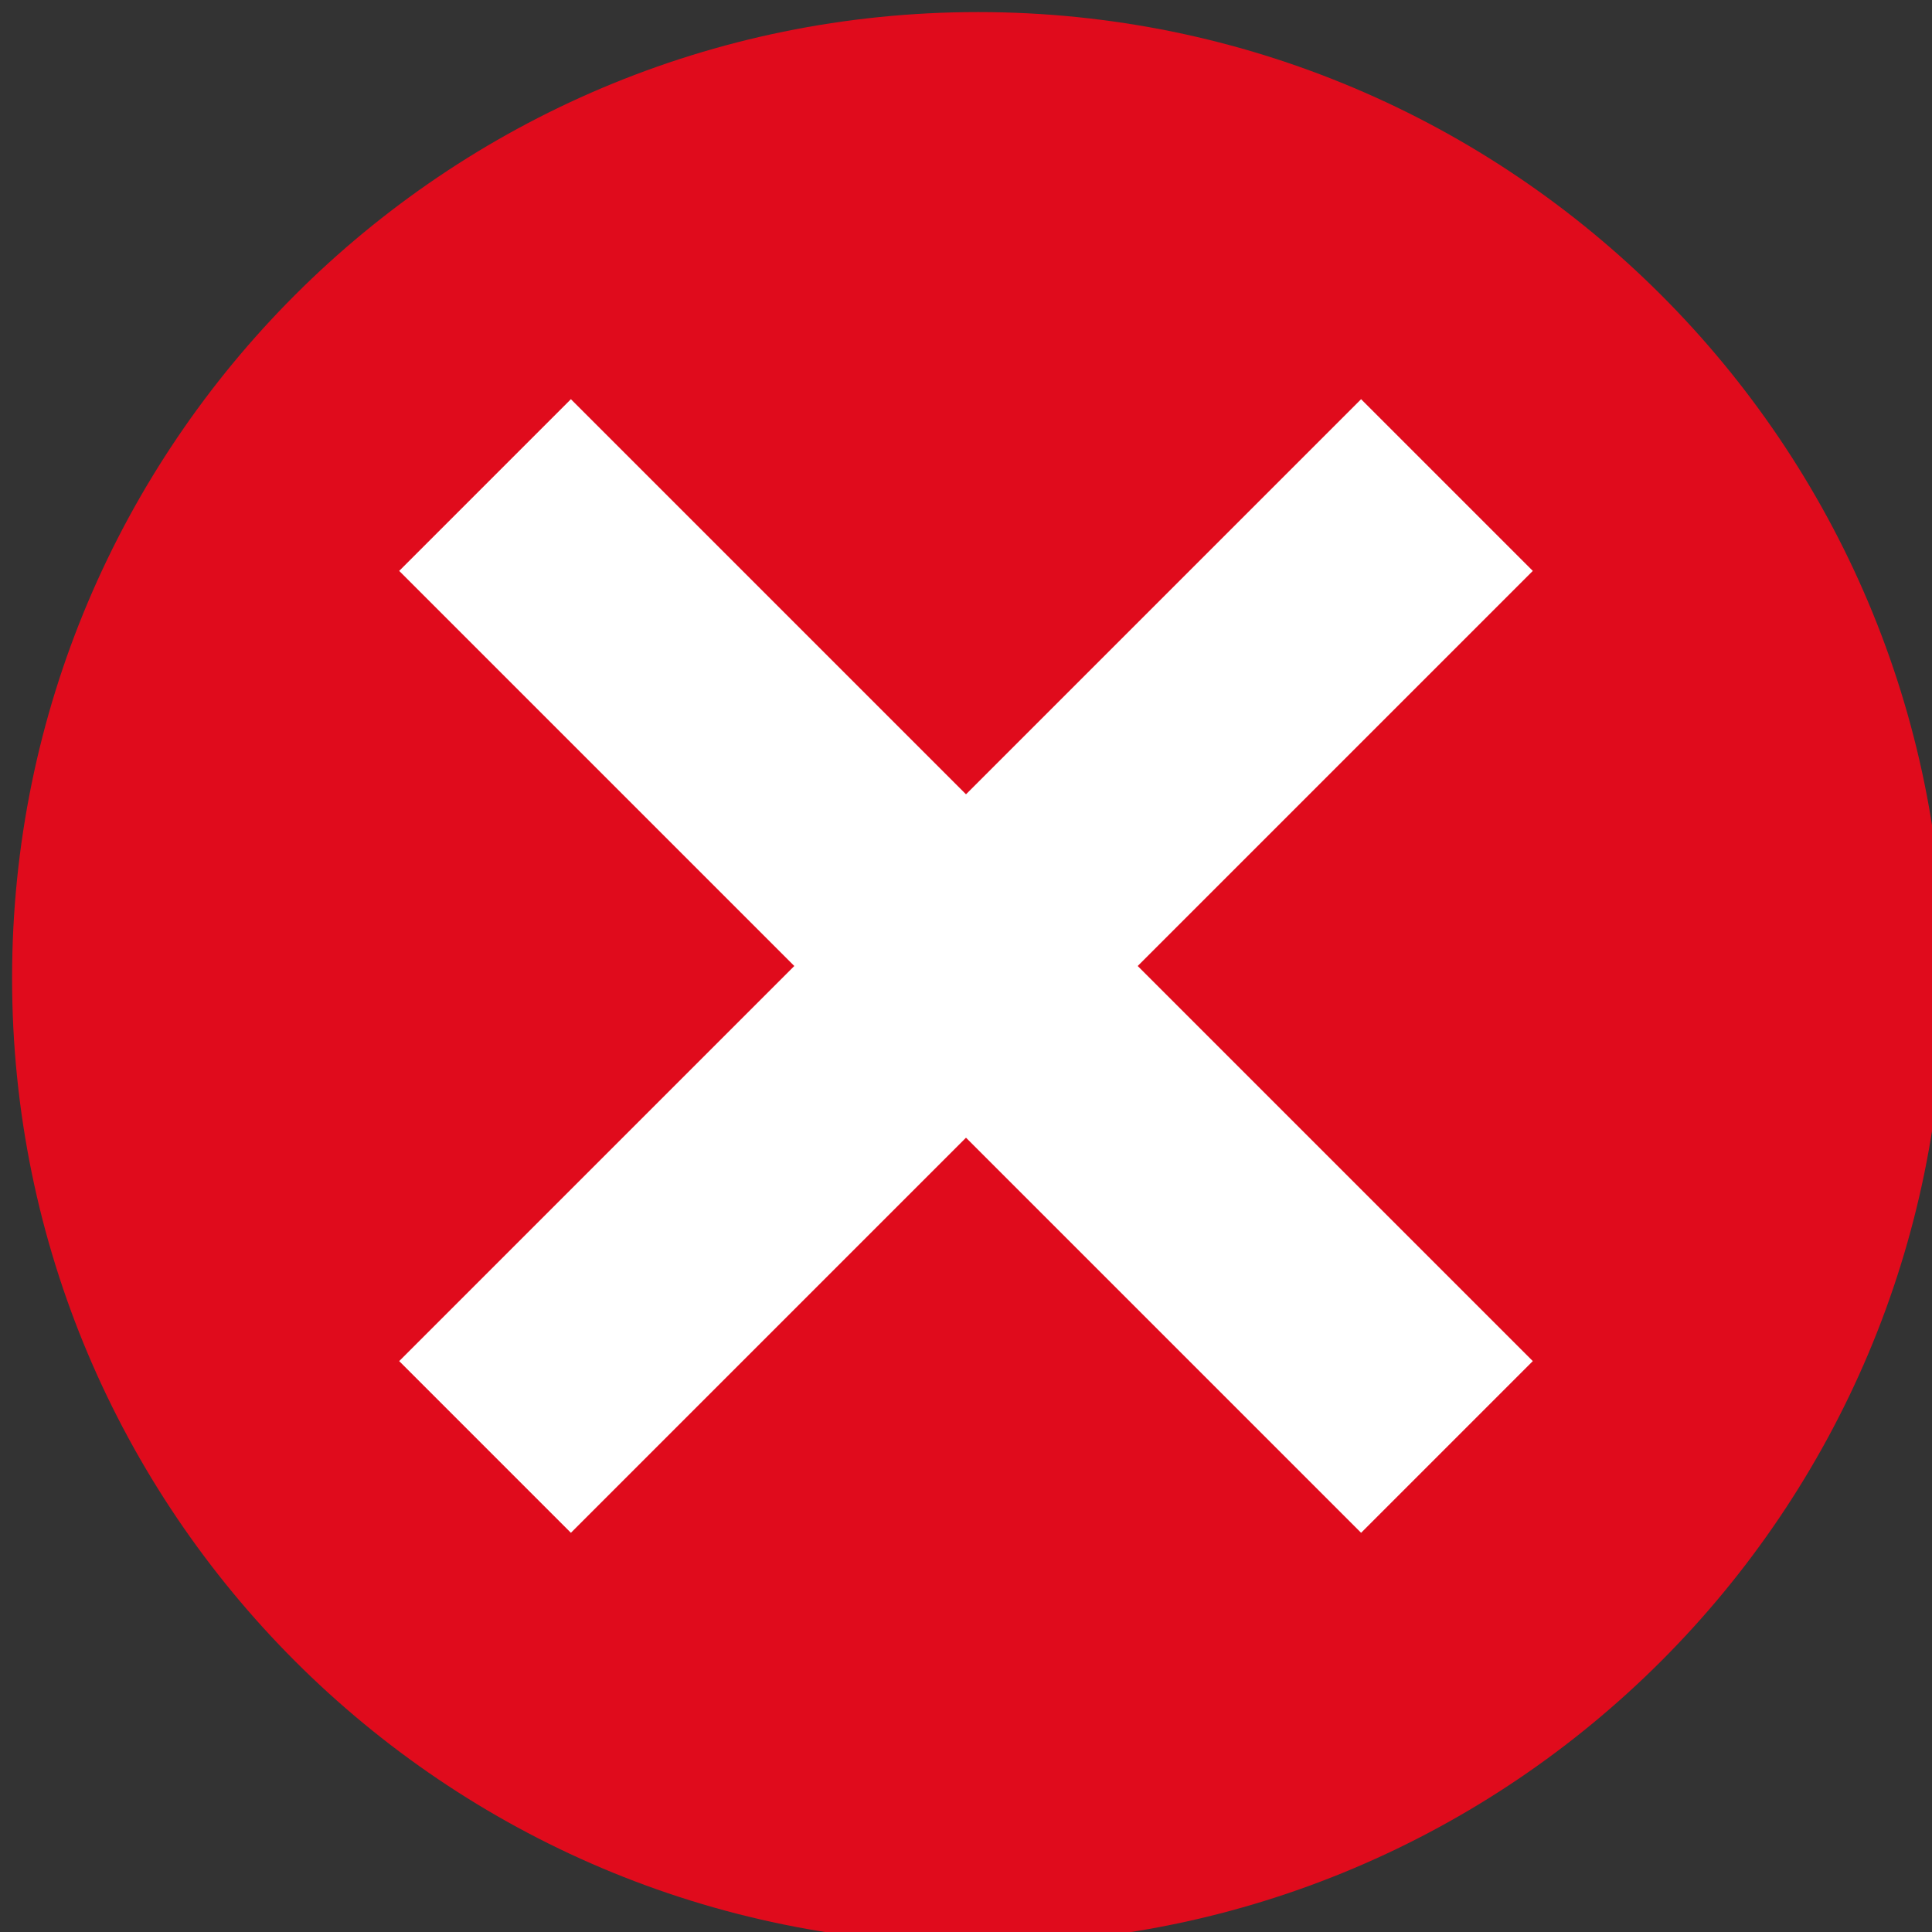 <svg width="16" height="16" viewBox="0 0 16 16" fill="none" xmlns="http://www.w3.org/2000/svg">
<rect x="0" y="0" width="16" height="16" fill="#333333" stroke="none"/>
<g clip-path="url(#clip0)">
<path d="M8.1 16.1C12.518 16.1 16.1 12.518 16.1 8.1C16.1 3.681 12.518 0.1 8.1 0.1C3.682 0.1 0.1 3.681 0.1 8.1C0.1 12.518 3.682 16.1 8.1 16.1Z" fill="#E00B1C"/>
<path d="M12.694 4.728L11.272 3.306L8 6.578L4.728 3.306L3.306 4.728L6.578 8L3.306 11.272L4.728 12.694L8 9.422L11.272 12.694L12.694 11.272L9.422 8L12.694 4.728Z" fill="white"/>
</g>
<defs>
<clipPath id="clip0">
<path d="M0 0H16V16H0V0Z" fill="white"/>
</clipPath>
</defs>
</svg>
